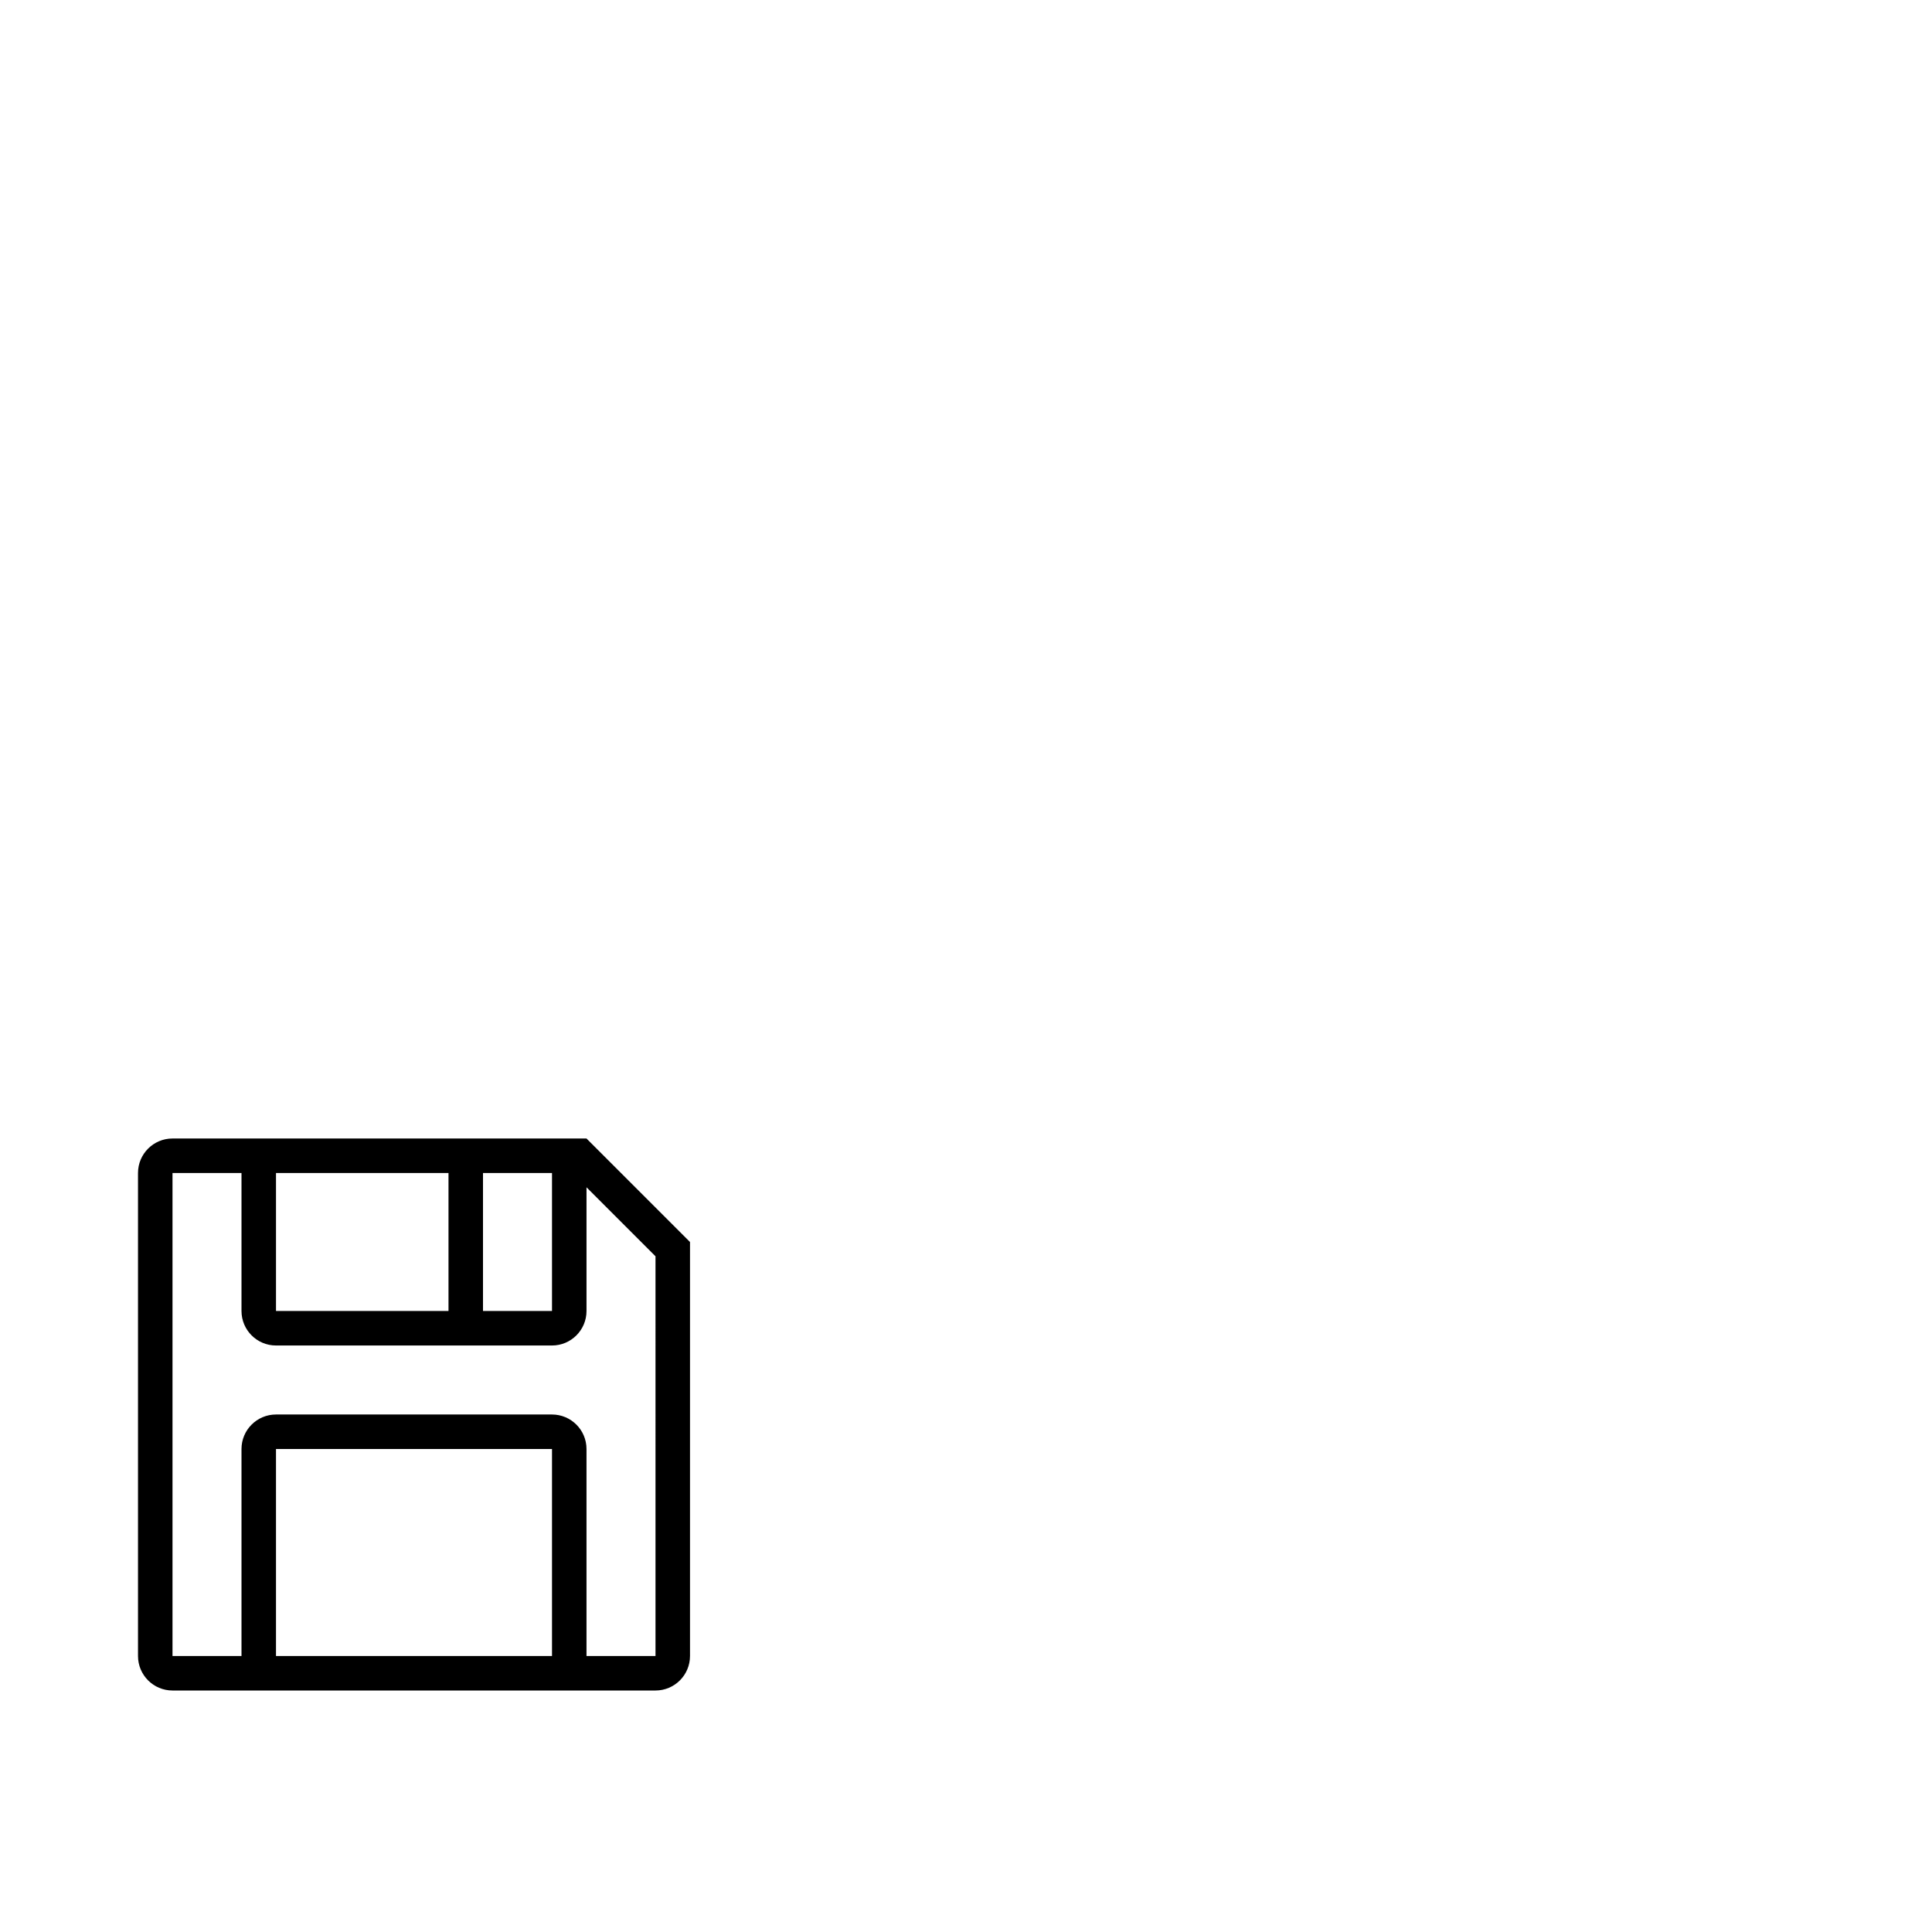 <svg width="1792" height="1792" xmlns="http://www.w3.org/2000/svg"><path d="M512 1056H160c-17.664 0-32 14.336-32 32v448c0 17.664 14.336 32 32 32h448c17.664 0 32-14.336 32-32v-384l-96-96h-32zm0 32v128h-64v-128h64zm-96 0v128H256v-128h160zm-160 448v-192h256v192H256zm352 0h-64v-192c0-17.664-14.336-32-32-32H256c-17.664 0-32 14.336-32 32v192h-64v-448h64v128c0 17.664 14.336 32 32 32h256c17.664 0 32-14.336 32-32v-114.752l64 64V1536z" fill="undefined"/></svg>